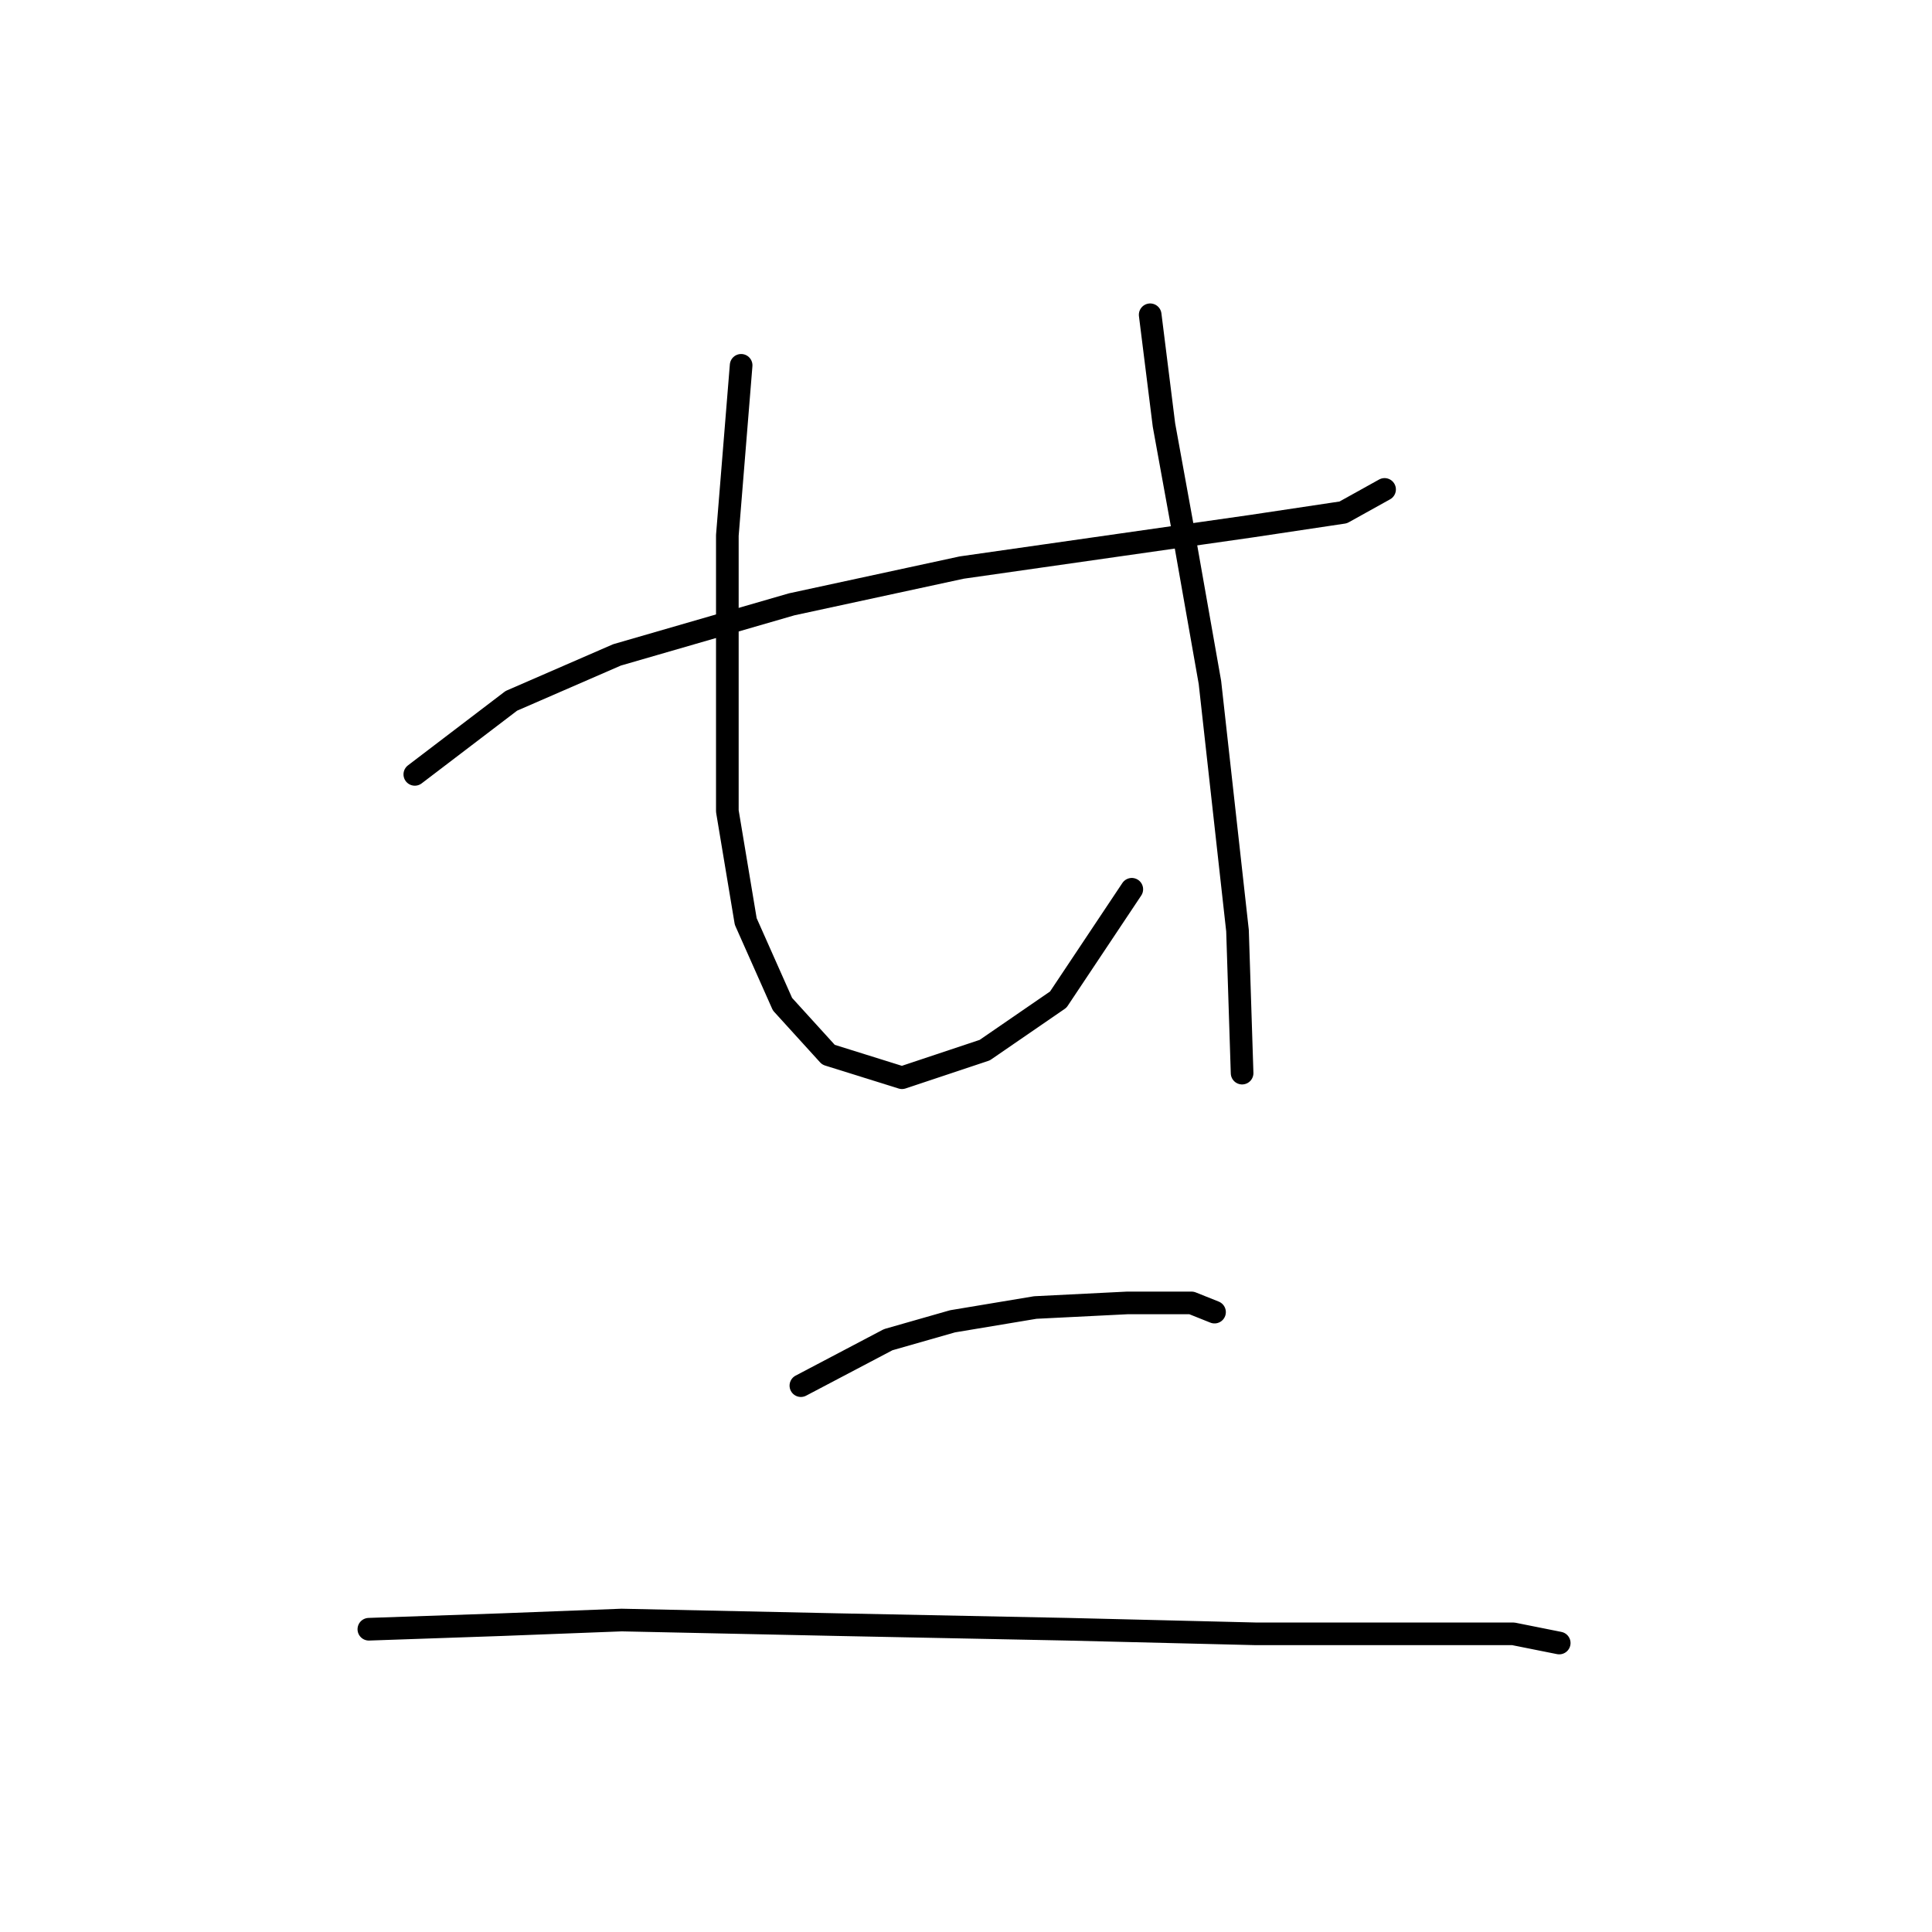 <?xml version="1.0" standalone="no"?>
    <svg width="256" height="256" xmlns="http://www.w3.org/2000/svg" version="1.1">
    <polyline stroke="black" stroke-width="3" stroke-linecap="round" fill="transparent" stroke-linejoin="round" points="54.965 102.609 67.754 92.865 81.761 86.775 104.903 80.076 127.436 75.204 148.751 72.159 165.803 69.723 177.983 67.896 183.464 64.851 183.464 64.851 " />
        <polyline stroke="black" stroke-width="3" stroke-linecap="round" fill="transparent" stroke-linejoin="round" points="98.204 48.408 96.377 70.941 96.377 90.429 96.377 107.481 98.813 122.097 103.685 133.059 109.775 139.758 119.519 142.803 130.481 139.149 140.225 132.45 149.969 117.834 149.969 117.834 " />
        <polyline stroke="black" stroke-width="3" stroke-linecap="round" fill="transparent" stroke-linejoin="round" points="152.405 41.709 154.232 56.325 156.668 69.723 160.322 90.429 163.976 123.315 164.585 142.194 164.585 142.194 " />
        <polyline stroke="black" stroke-width="3" stroke-linecap="round" fill="transparent" stroke-linejoin="round" points="106.121 183.605 117.692 177.516 126.218 175.08 137.18 173.253 149.36 172.644 157.886 172.644 160.931 173.862 160.931 173.862 " />
        <polyline stroke="black" stroke-width="3" stroke-linecap="round" fill="transparent" stroke-linejoin="round" points="48.875 215.882 66.536 215.273 82.37 214.664 110.993 215.273 141.443 215.882 166.412 216.491 187.118 216.491 200.516 216.491 206.605 217.709 206.605 217.709 " />
        </svg>